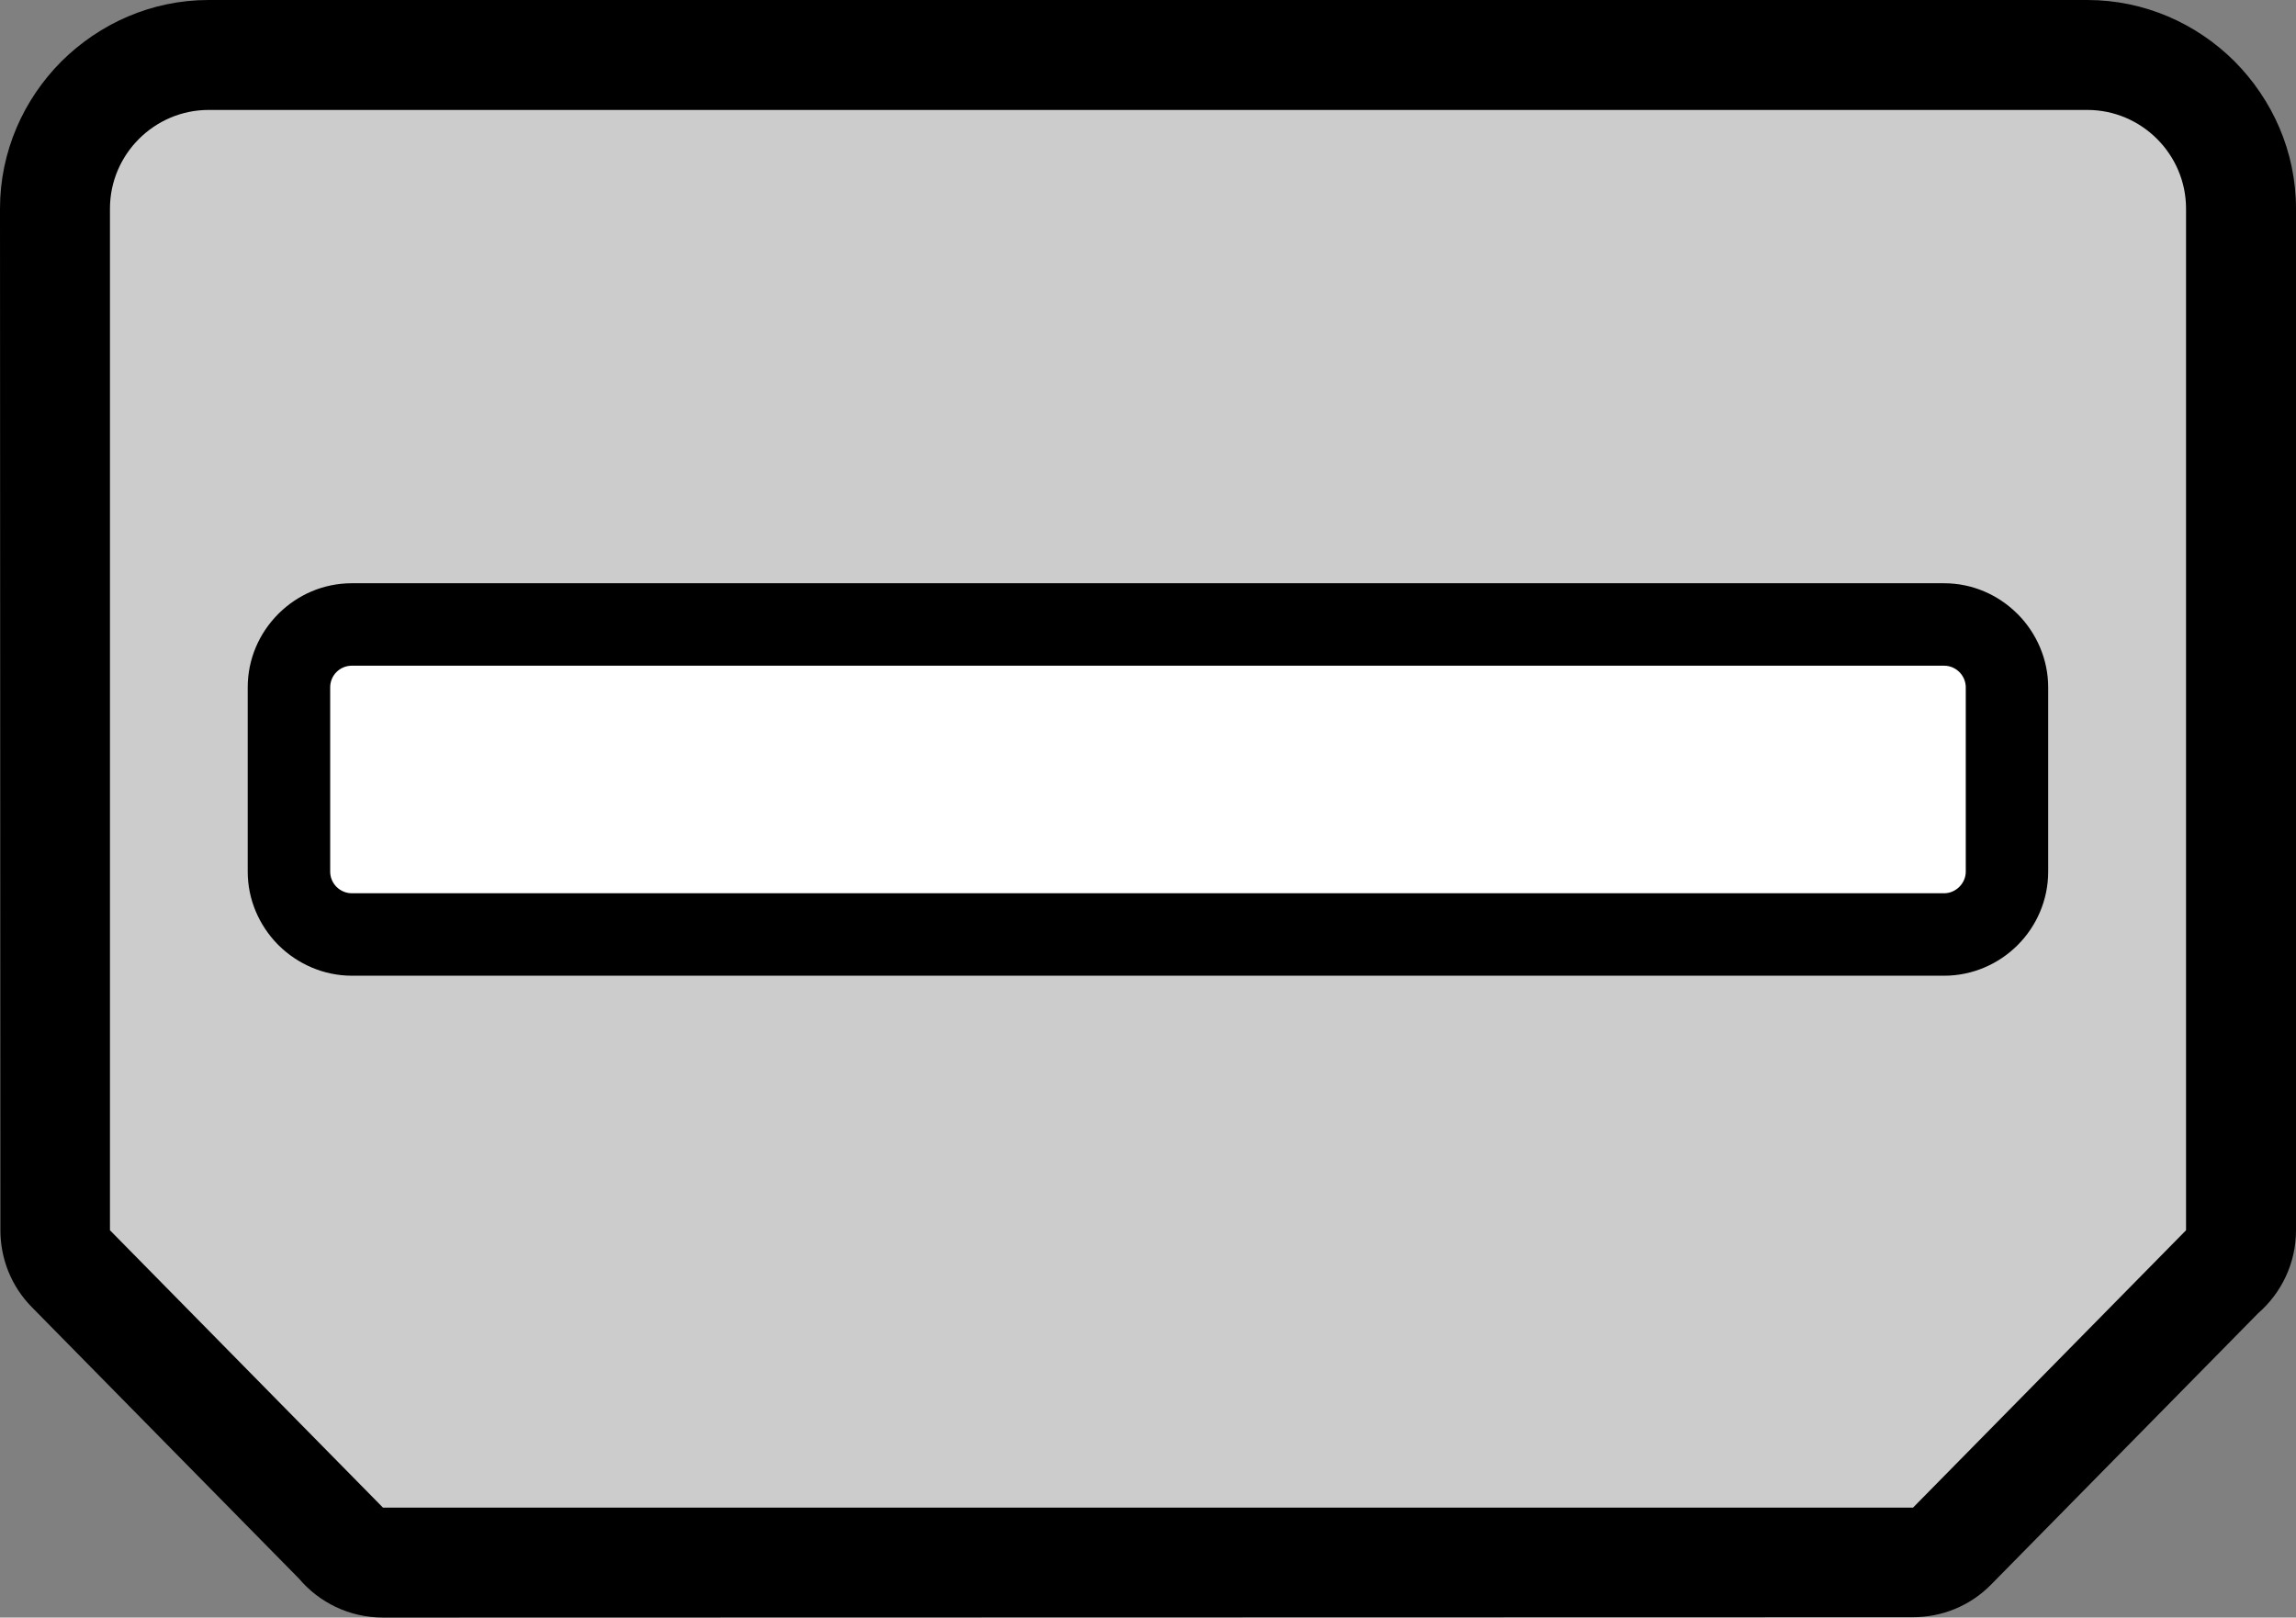 <svg xmlns="http://www.w3.org/2000/svg" shape-rendering="geometricPrecision" text-rendering="geometricPrecision" image-rendering="optimizeQuality" fill-rule="evenodd" clip-rule="evenodd" viewBox="0 0 512 360.76"><rect x="0" y="0" width="512" height="360.76" fill="#808080" stroke="none"/><path fill-rule="nonzero" d="M46.53 0h418.94c12.74 0 24.35 5.25 32.79 13.65C506.74 22.18 512 33.79 512 46.53v227.85c0 7.39-3.27 14-8.43 18.5l-59.54 60.5c-4.77 4.87-11.1 7.3-17.43 7.3l-341.2.08c-7.52 0-14.25-3.38-18.75-8.71L7.09 291.52c-4.67-4.74-7-10.94-7-17.14L0 46.53c0-12.74 5.26-24.35 13.65-32.79C22.18 5.25 33.79 0 46.53 0z"/><path fill="#CCC" d="M46.53 24.52h418.94c12.1 0 22.01 9.9 22.01 22.01v227.85l-60.88 61.86H85.4l-60.88-61.86V46.53c0-12.11 9.91-22.01 22.01-22.01z"/><path fill-rule="nonzero" d="M78.45 130.08h355.09c6.34 0 12.09 2.62 16.25 6.74l.22.21c4.11 4.17 6.73 9.99 6.73 16.26v41.11c0 6.37-2.63 12.21-6.82 16.39-4.18 4.18-10.01 6.82-16.38 6.82H78.45c-6.27 0-12.09-2.62-16.26-6.73l-.35-.35c-4.04-4.17-6.6-9.89-6.6-16.13v-41.11c0-6.33 2.58-12.07 6.72-16.27l.22-.22c4.19-4.14 9.94-6.72 16.27-6.72z"/><path fill="#fff" d="M78.45 148.47h355.09c2.66 0 4.82 2.21 4.82 4.82v41.11c0 2.61-2.22 4.82-4.82 4.82H78.45c-2.61 0-4.82-2.15-4.82-4.82v-41.11c0-2.66 2.15-4.82 4.82-4.82z"/></svg>